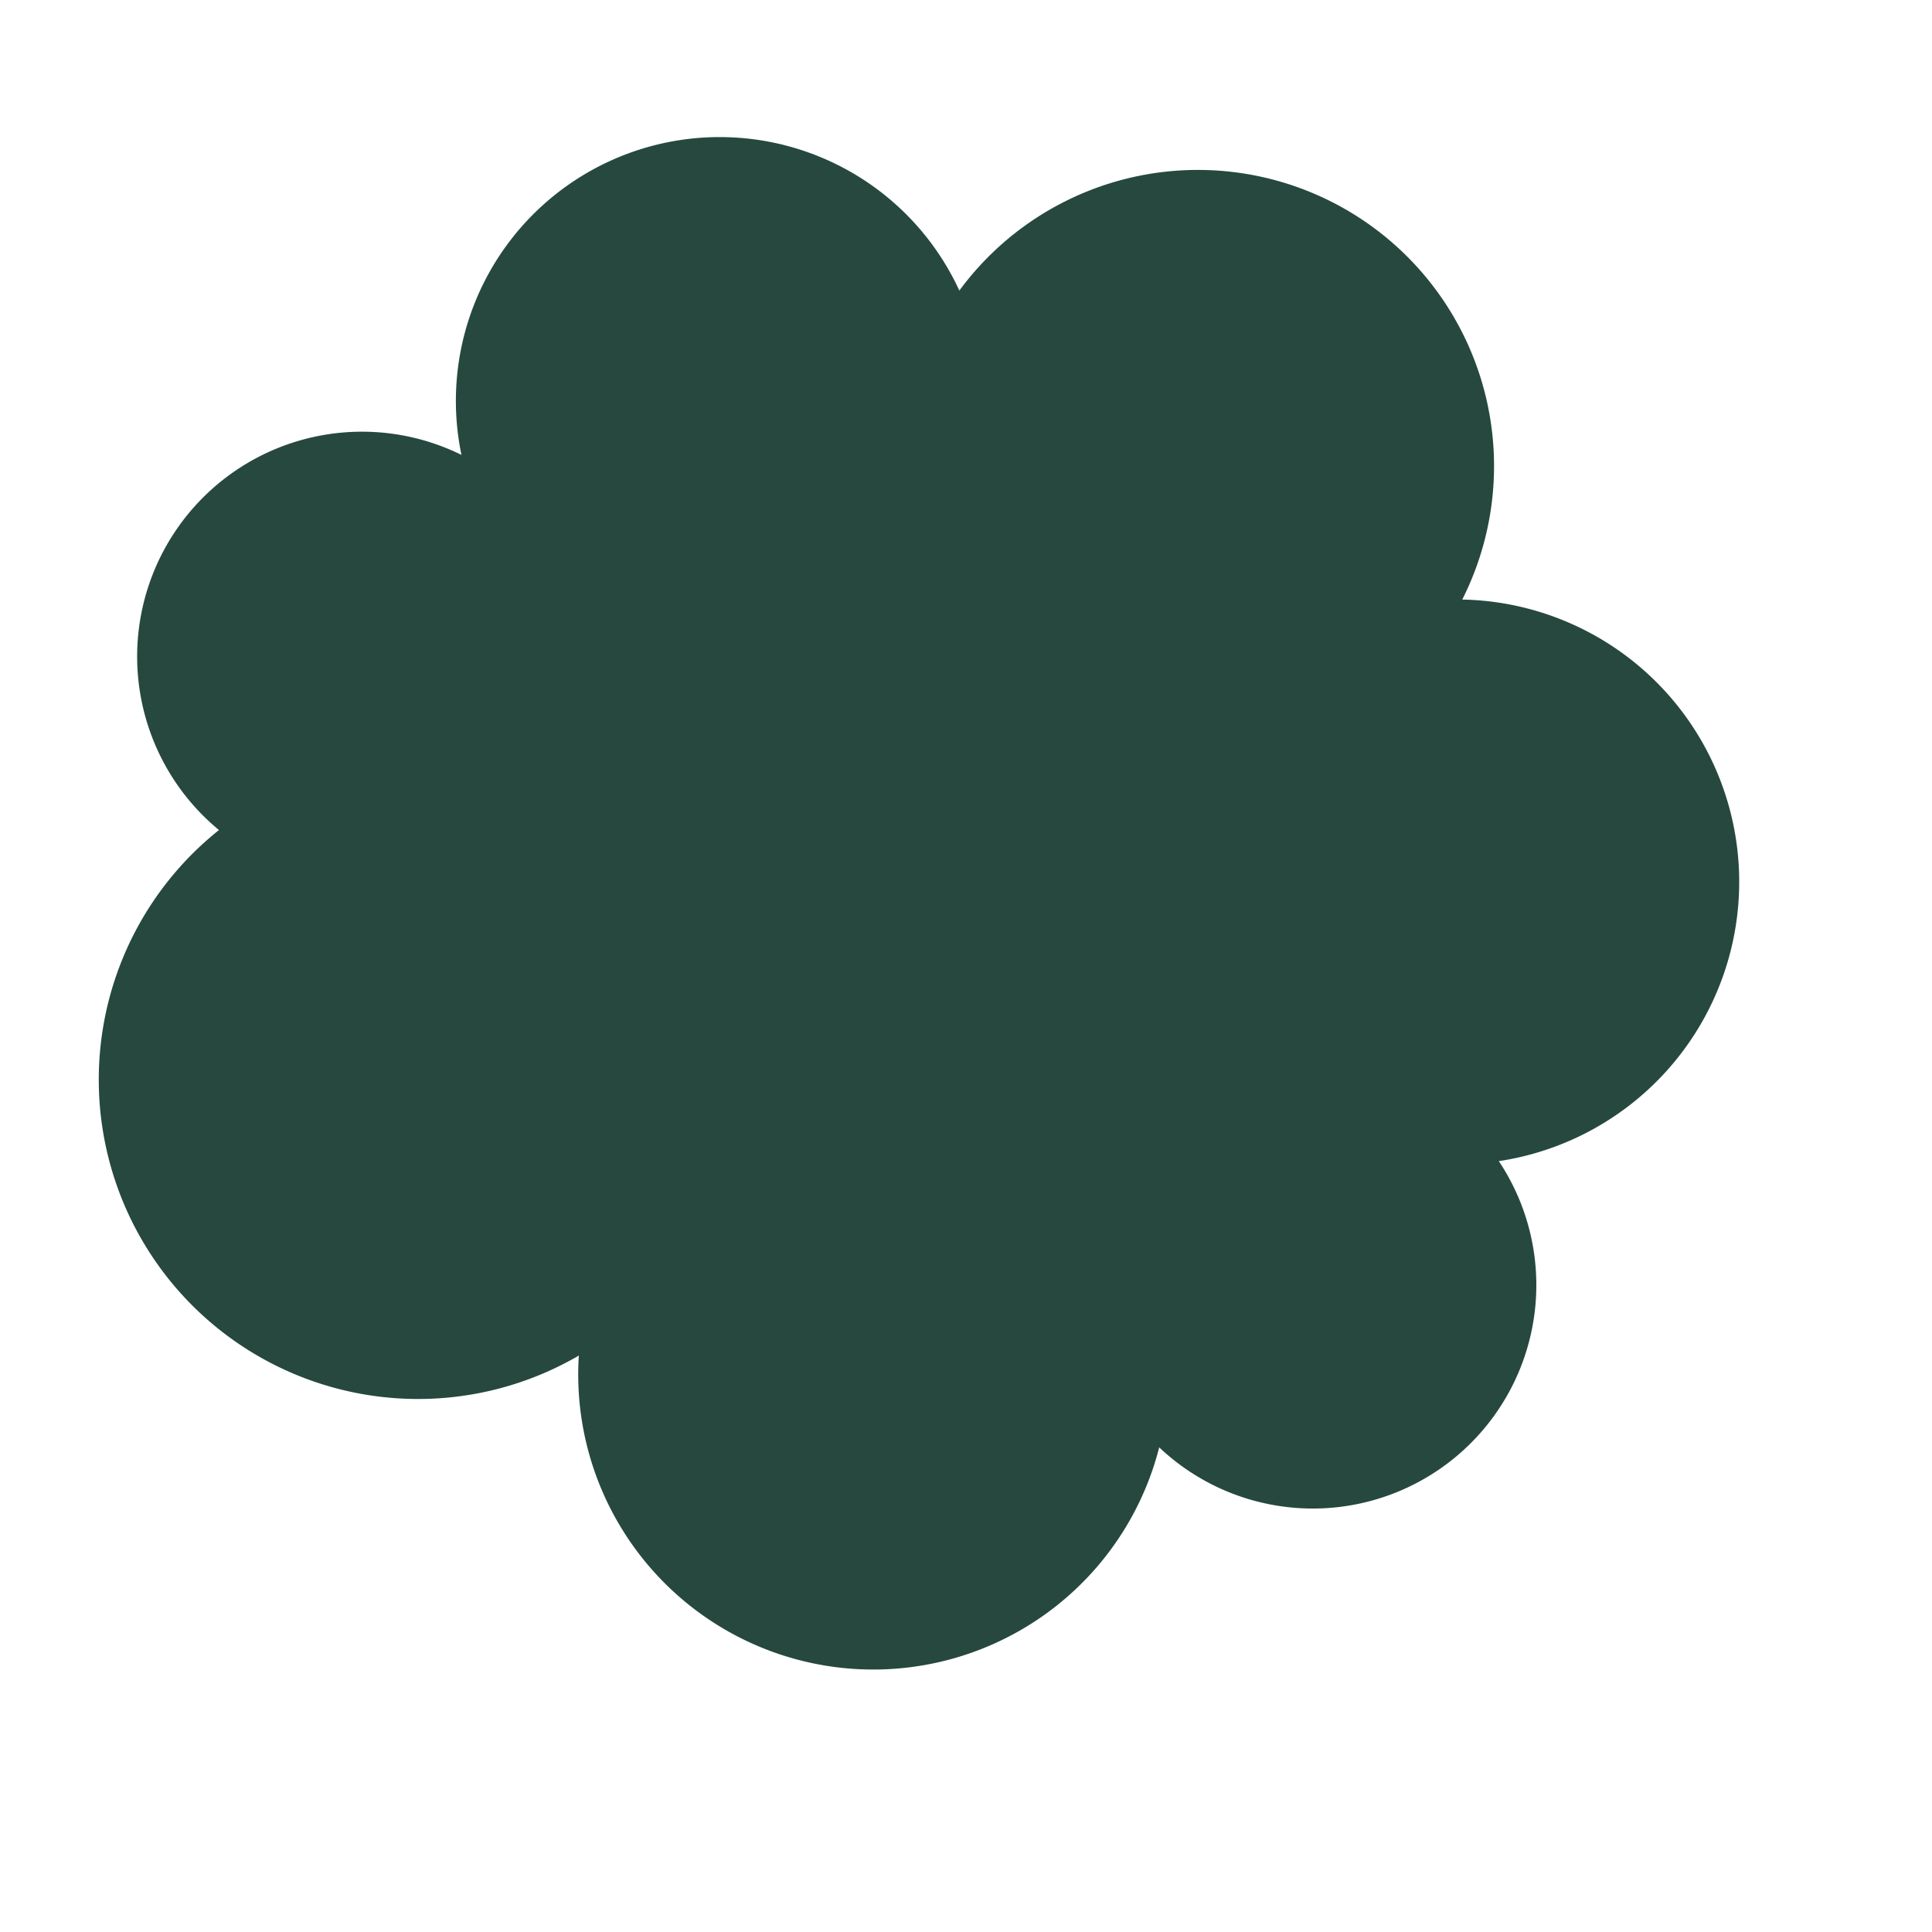 <svg xmlns="http://www.w3.org/2000/svg" version="1.1" xmlns:xlink="http://www.w3.org/1999/xlink" xmlns:svgjs="http://svgjs.dev/svgjs" viewBox="0 0 800 800"><g fill="#26483f" stroke-width="11" stroke="#26483f" id="cloud"><path d="M 99.791 343.724 A  50 50 0 1 1 200 200 A  50 50 0 1 1 396.025 132.008 A  50 50 0 1 1 596.025 253.975 A  50 50 0 1 1 610.46 476.36 A  50 50 0 1 1 476.778 587.866 A  50 50 0 1 1 246.444 550.418 A  50 50 0 1 1 99.791 343.724 Z" stroke-linecap="round" stroke-linejoin="round"></path></g></svg>